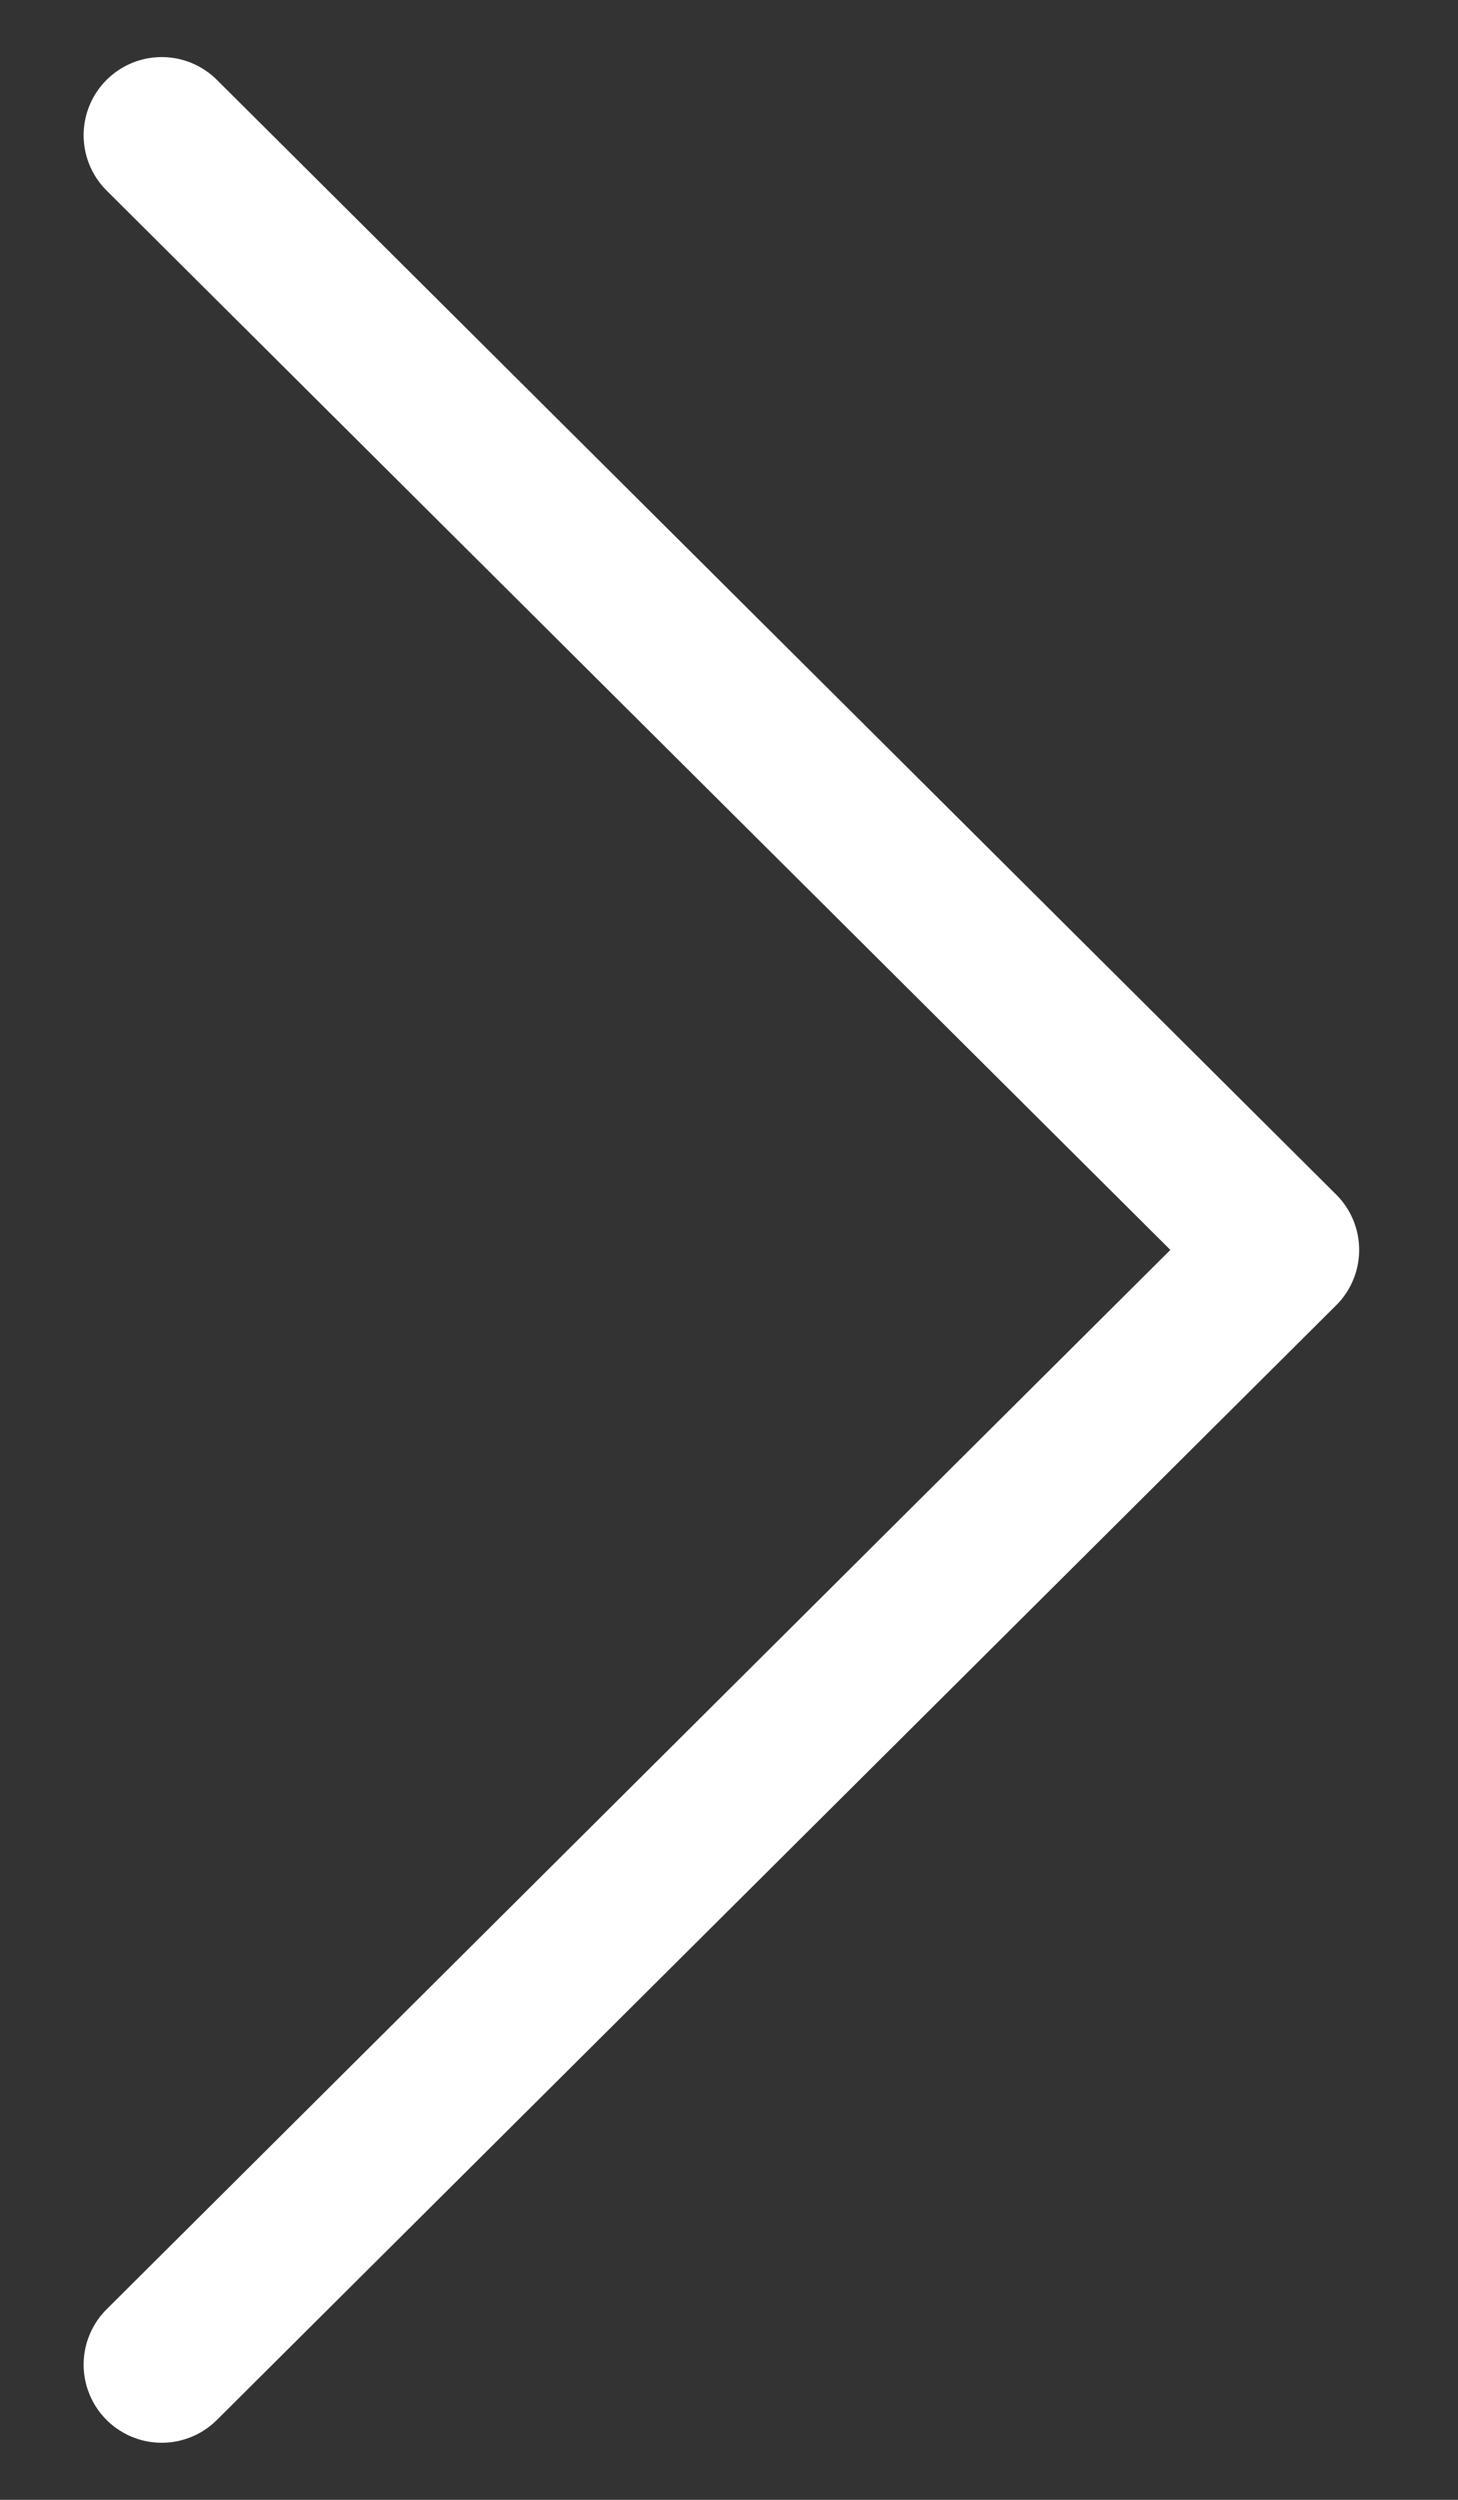 <svg width="14" height="24" viewBox="0 0 14 24" fill="none" xmlns="http://www.w3.org/2000/svg">
<rect x="0" y="0" width="14" height="24" fill="#333333" stroke="none"/>
<path d="M1.553 1.298L12.301 12L1.553 22.702" stroke="white" stroke-width="1.5" stroke-linecap="round" stroke-linejoin="round"/>
</svg>
